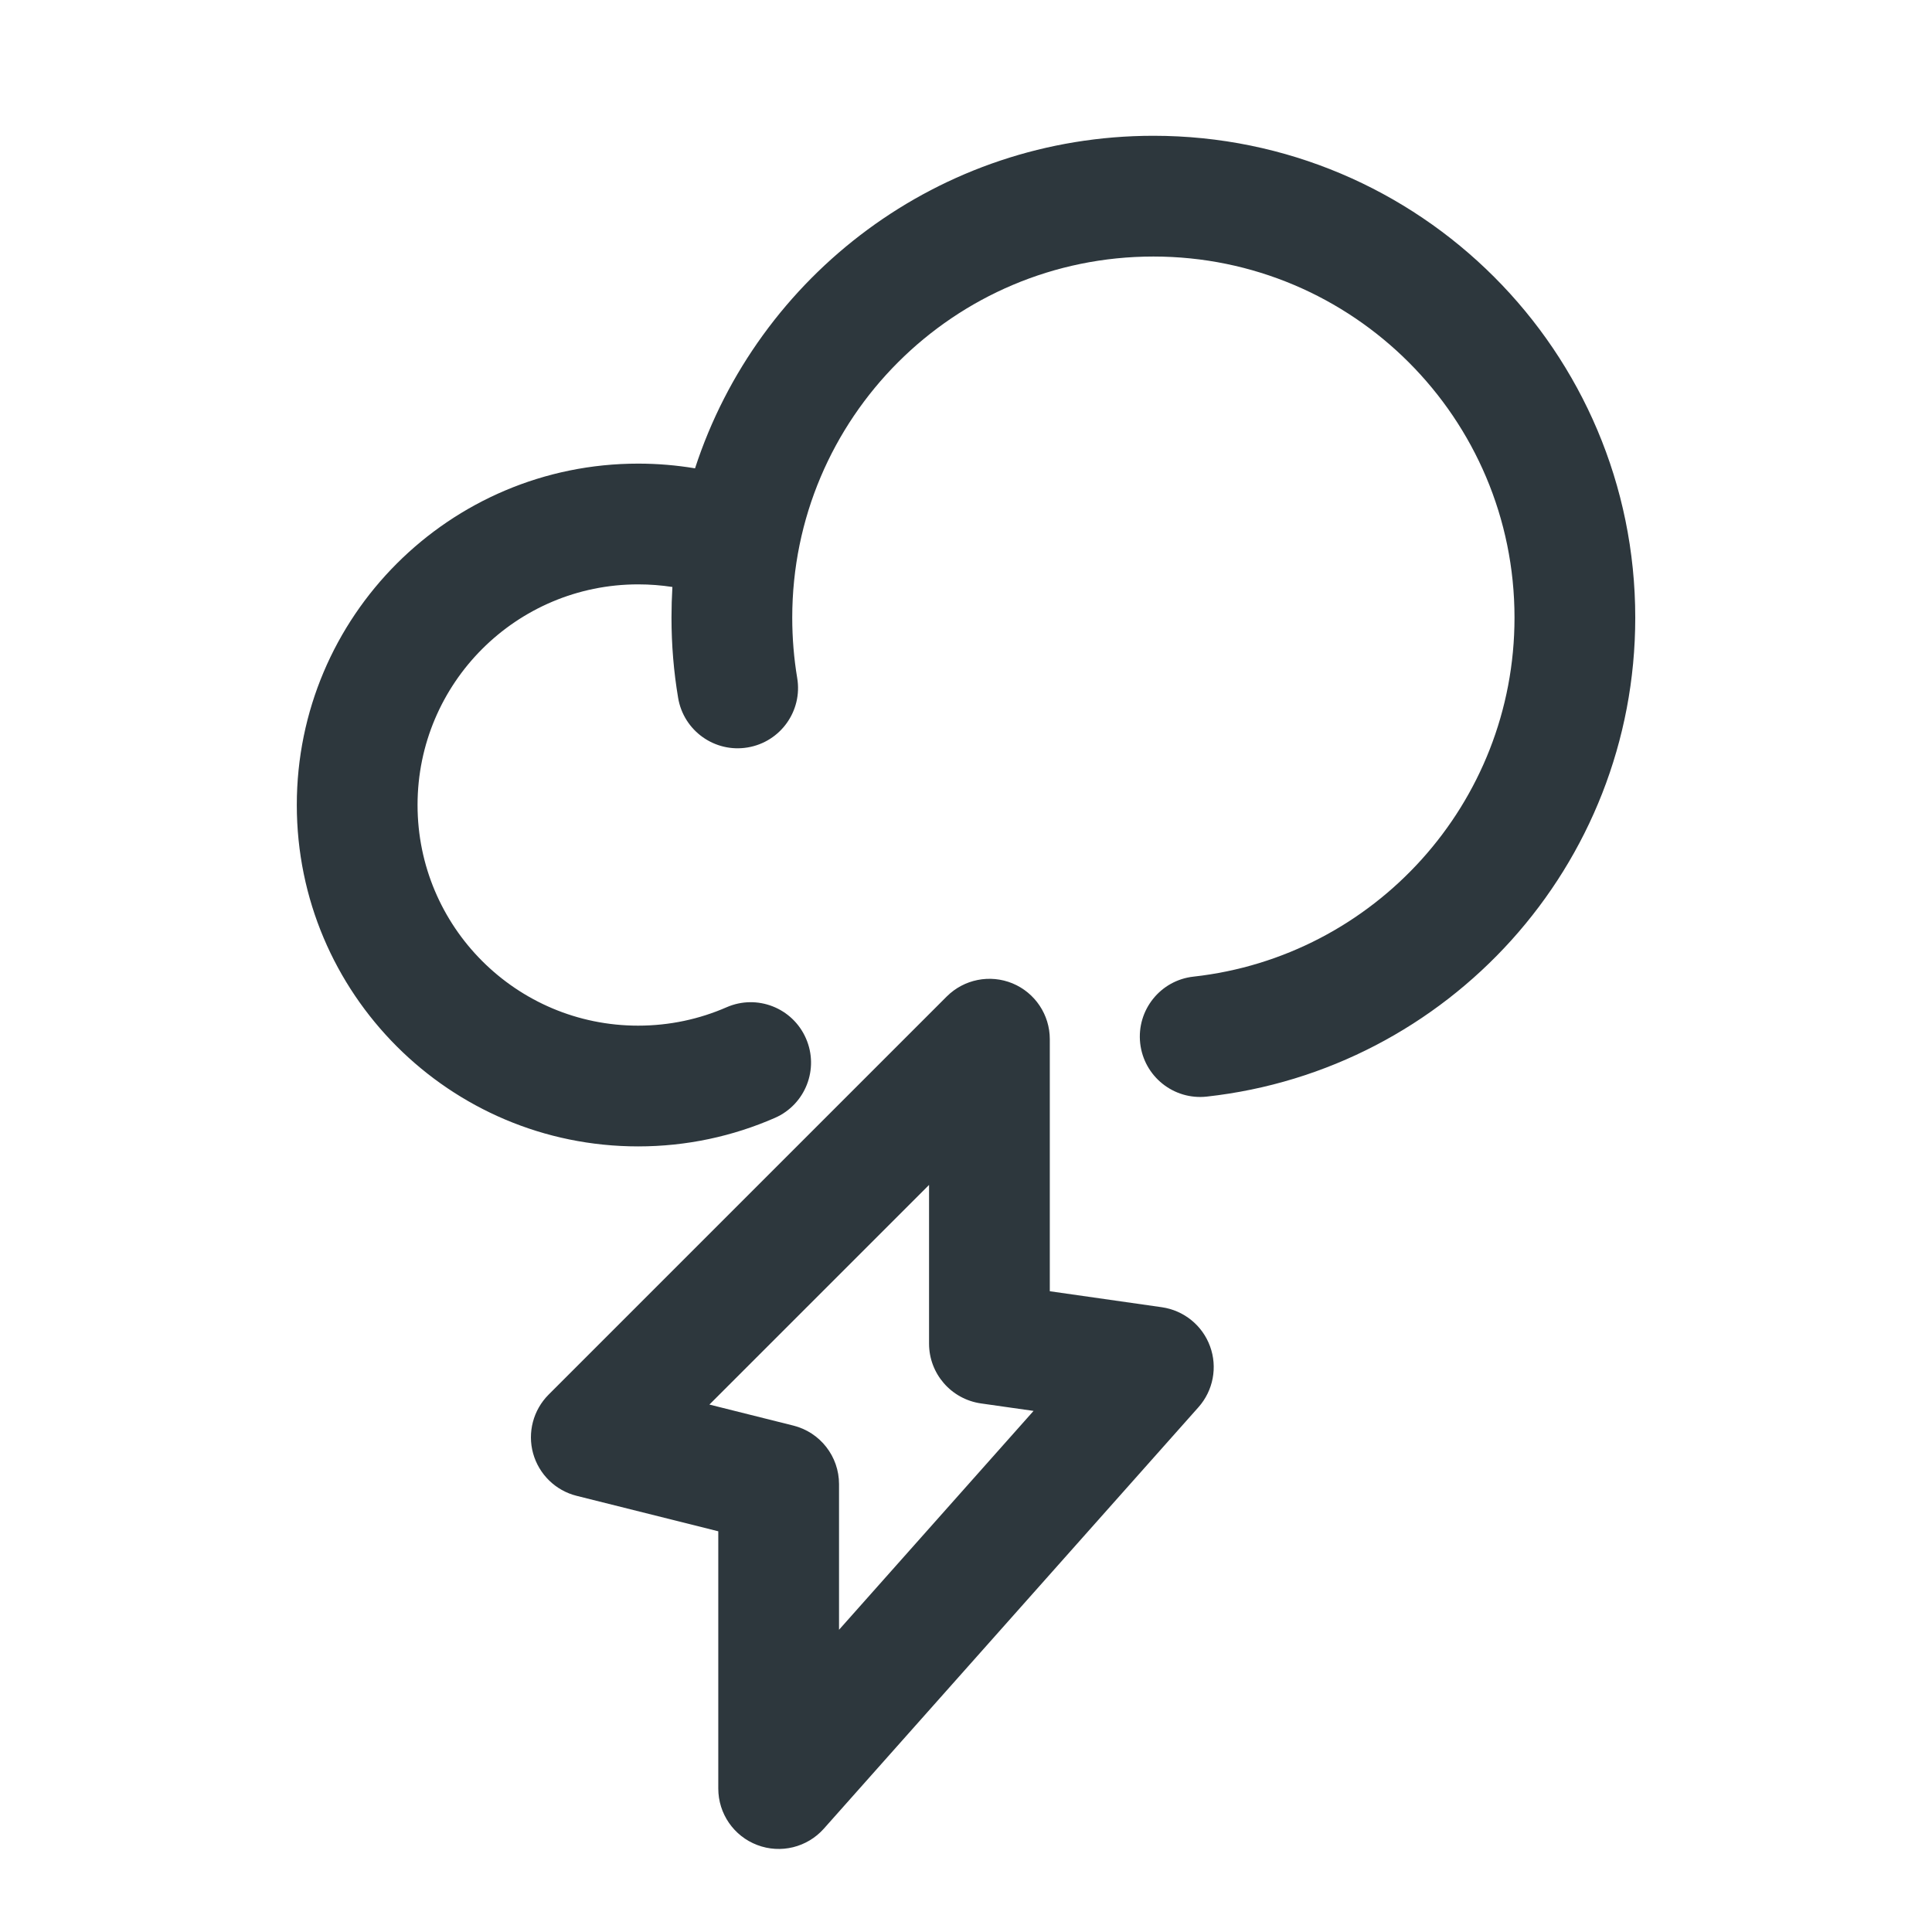 <svg width="32" height="32" viewBox="0 0 32 32" fill="none" xmlns="http://www.w3.org/2000/svg">
<path fill-rule="evenodd" clip-rule="evenodd" d="M13.122 10.23C13.122 6.927 15.8 4.249 19.104 4.249C22.407 4.249 25.085 6.927 25.085 10.23C25.085 13.309 22.759 15.845 19.769 16.176C19.22 16.236 18.825 16.73 18.885 17.279C18.946 17.828 19.44 18.224 19.989 18.163C23.981 17.722 27.085 14.339 27.085 10.23C27.085 5.822 23.512 2.249 19.104 2.249C15.559 2.249 12.553 4.56 11.512 7.757C11.205 7.706 10.891 7.679 10.57 7.679C7.447 7.679 4.916 10.21 4.916 13.333C4.916 16.456 7.447 18.988 10.57 18.988C11.373 18.988 12.139 18.82 12.834 18.516C13.34 18.295 13.571 17.705 13.349 17.199C13.128 16.693 12.539 16.462 12.033 16.684C11.586 16.879 11.092 16.988 10.57 16.988C8.552 16.988 6.916 15.352 6.916 13.333C6.916 11.315 8.552 9.679 10.57 9.679C10.764 9.679 10.953 9.694 11.137 9.722C11.127 9.89 11.122 10.06 11.122 10.23C11.122 10.682 11.159 11.127 11.232 11.559C11.323 12.104 11.839 12.472 12.384 12.38C12.928 12.289 13.296 11.773 13.204 11.229C13.15 10.905 13.122 10.571 13.122 10.23Z" fill="#2D373D"/>
<path fill-rule="evenodd" clip-rule="evenodd" d="M16.771 16.288C17.144 16.443 17.388 16.808 17.388 17.212V21.387L19.245 21.652C19.609 21.705 19.916 21.953 20.042 22.299C20.169 22.644 20.095 23.032 19.851 23.307L13.645 30.289C13.369 30.599 12.93 30.707 12.542 30.559C12.154 30.412 11.897 30.04 11.897 29.624V25.363L9.552 24.776C9.202 24.689 8.927 24.42 8.83 24.073C8.734 23.726 8.832 23.354 9.087 23.099L15.681 16.505C15.967 16.219 16.397 16.134 16.771 16.288ZM11.75 23.264L13.14 23.612C13.585 23.723 13.897 24.123 13.897 24.582V26.994L17.119 23.369L16.247 23.245C15.754 23.174 15.388 22.752 15.388 22.255V19.626L11.75 23.264Z" fill="#2D373D"/>
</svg>
